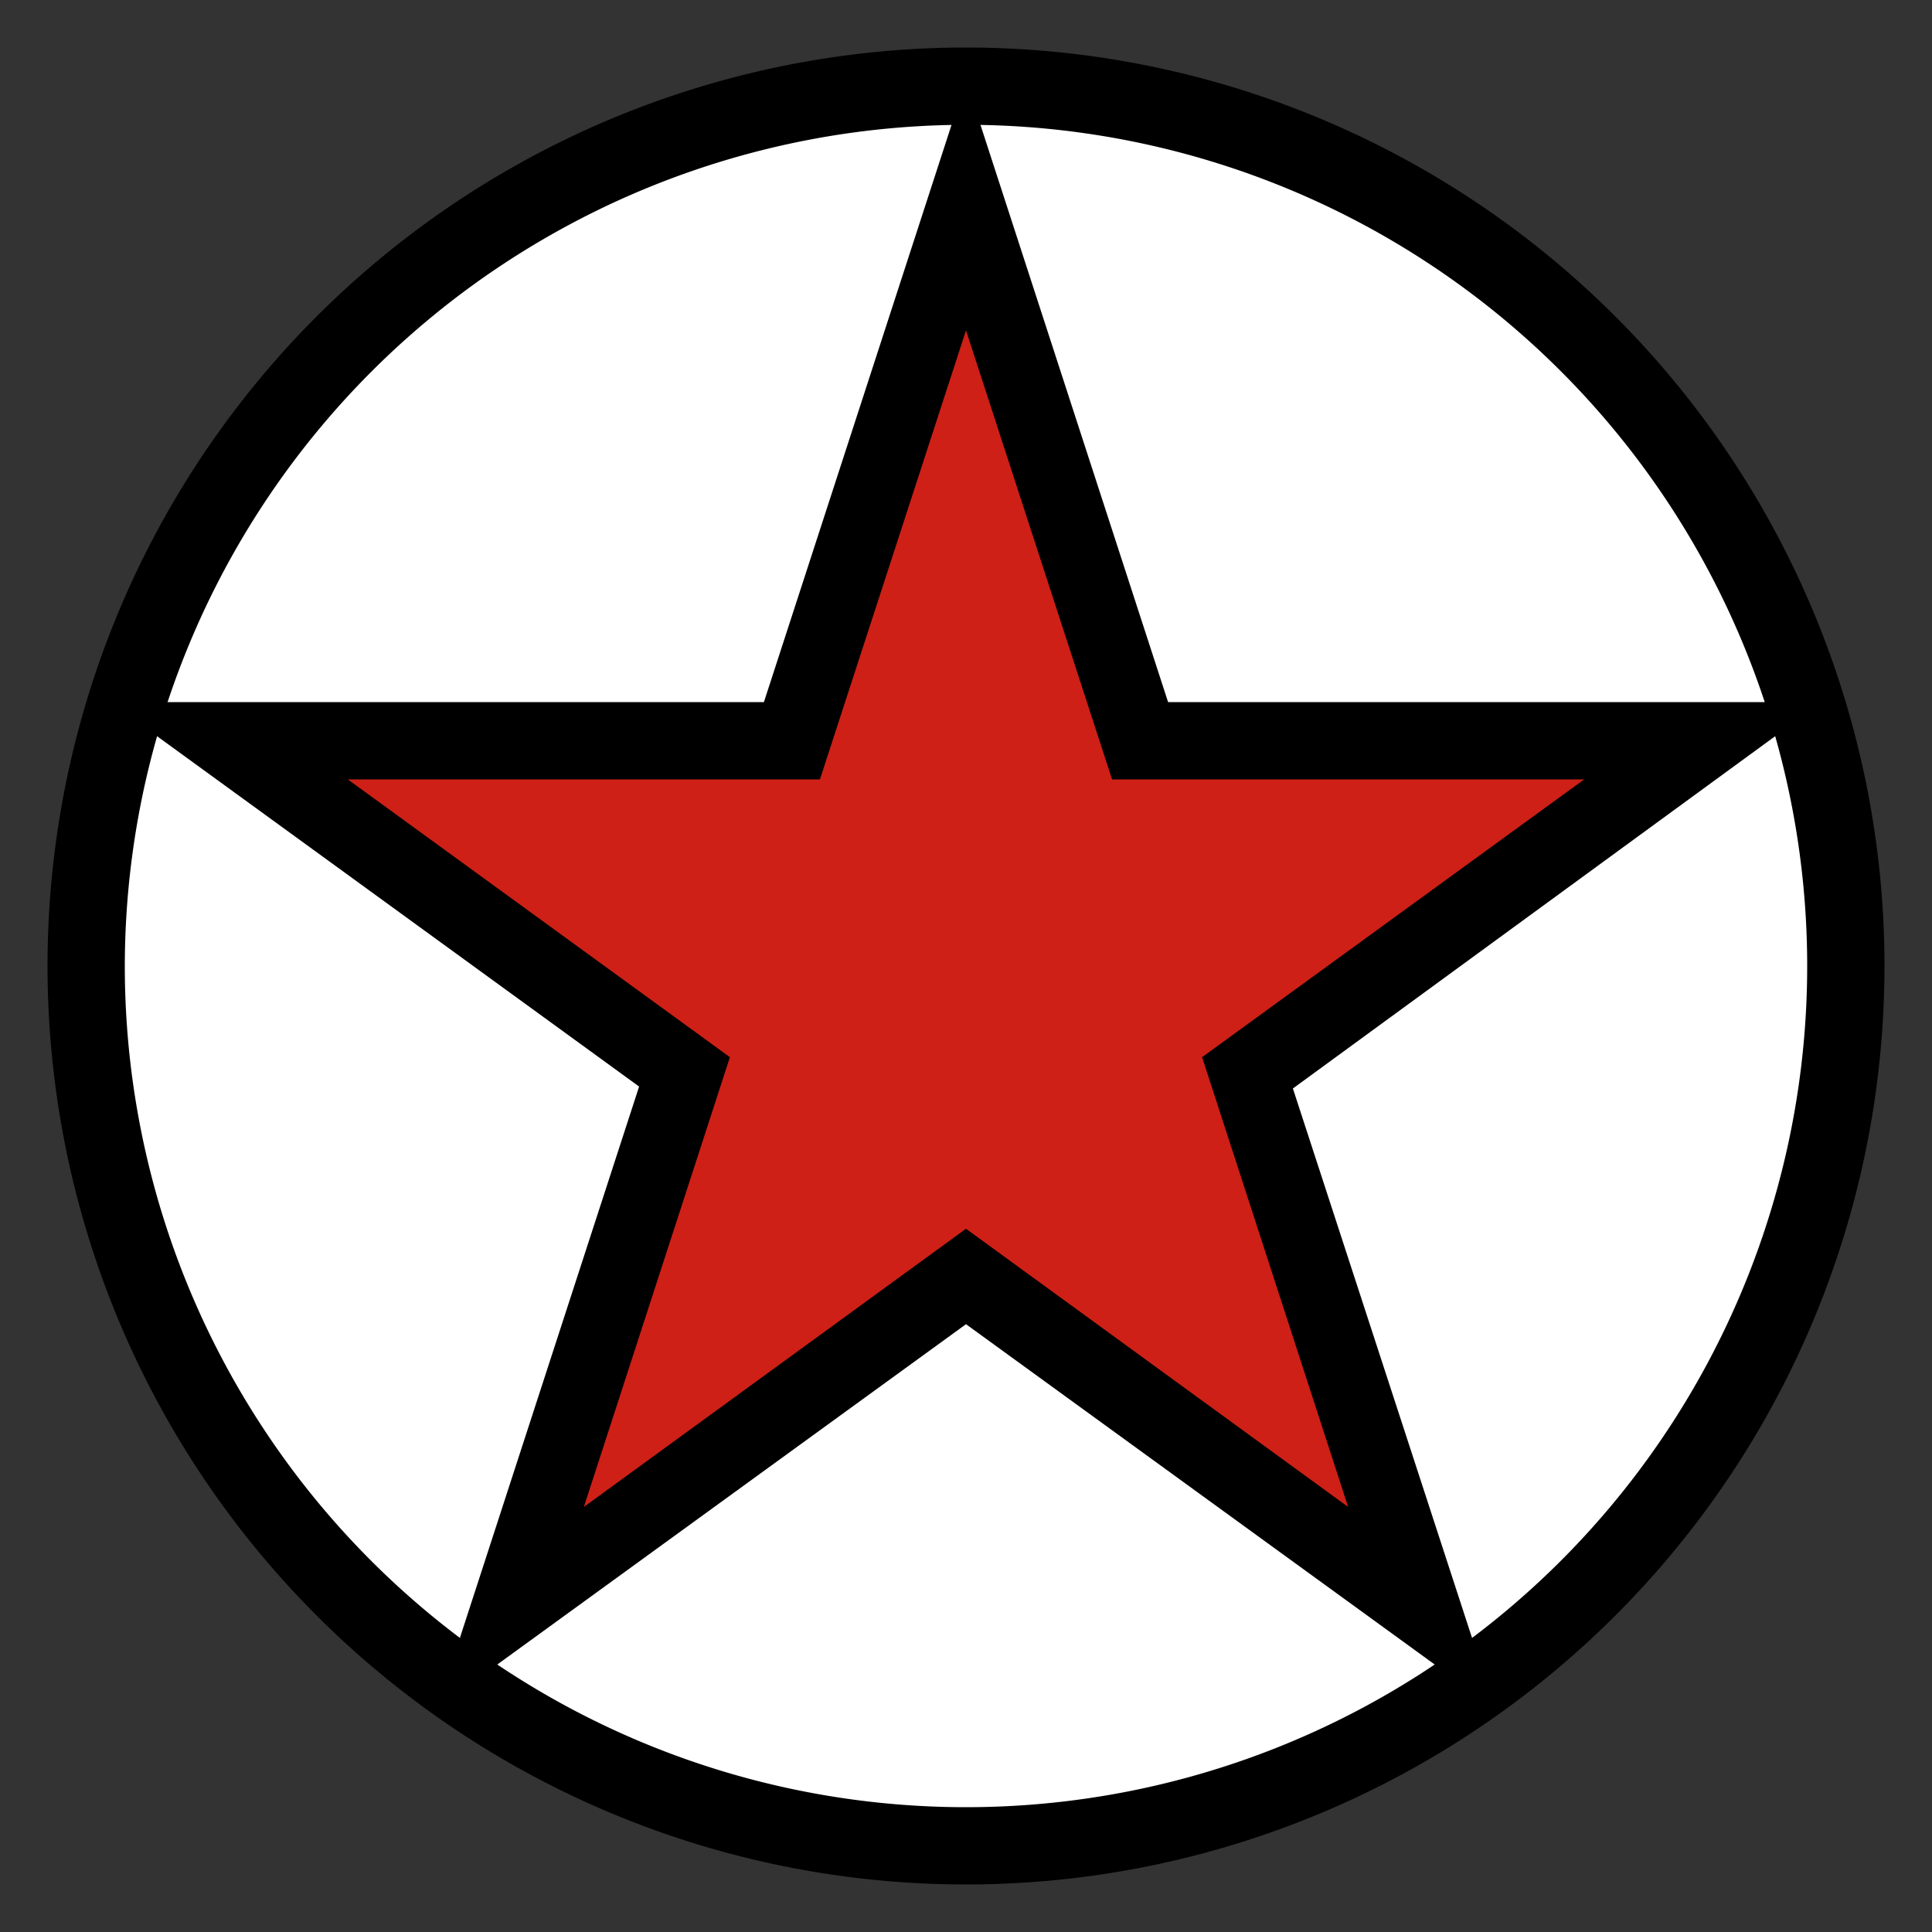 <svg xmlns="http://www.w3.org/2000/svg" viewBox="0 0 50 50"><rect x="0" y="0" width="50" height="50" fill="#333333" stroke="none"/><defs><style>.cls-1{fill:#fff;}.cls-2{fill:#ce2017;}</style></defs><g id="CRs"><circle class="cls-1" cx="25" cy="25" r="22.77"/><path d="M25,3.23A21.77,21.77,0,1,1,3.23,25,21.8,21.8,0,0,1,25,3.23m0-2A23.77,23.77,0,0,0,1.23,25h0a23.77,23.77,0,0,0,47.54,0h0A23.77,23.77,0,0,0,25,1.23Z"/><polygon class="cls-2" points="25 5.32 29.5 19.17 44.07 19.17 32.29 27.74 36.79 41.6 25 33.03 13.21 41.6 17.71 27.74 5.93 19.17 20.5 19.17 25 5.32"/><path d="M38.69,44.21,25,34.27,11.31,44.21l5.23-16.09L2.85,18.17H19.77L25,2.08l5.23,16.09H47.15l-13.69,10ZM25,31.8,34.89,39,31.11,27.36,41,20.17H28.78L25,8.55,21.22,20.17H9l9.89,7.19L15.11,39Z"/></g></svg>